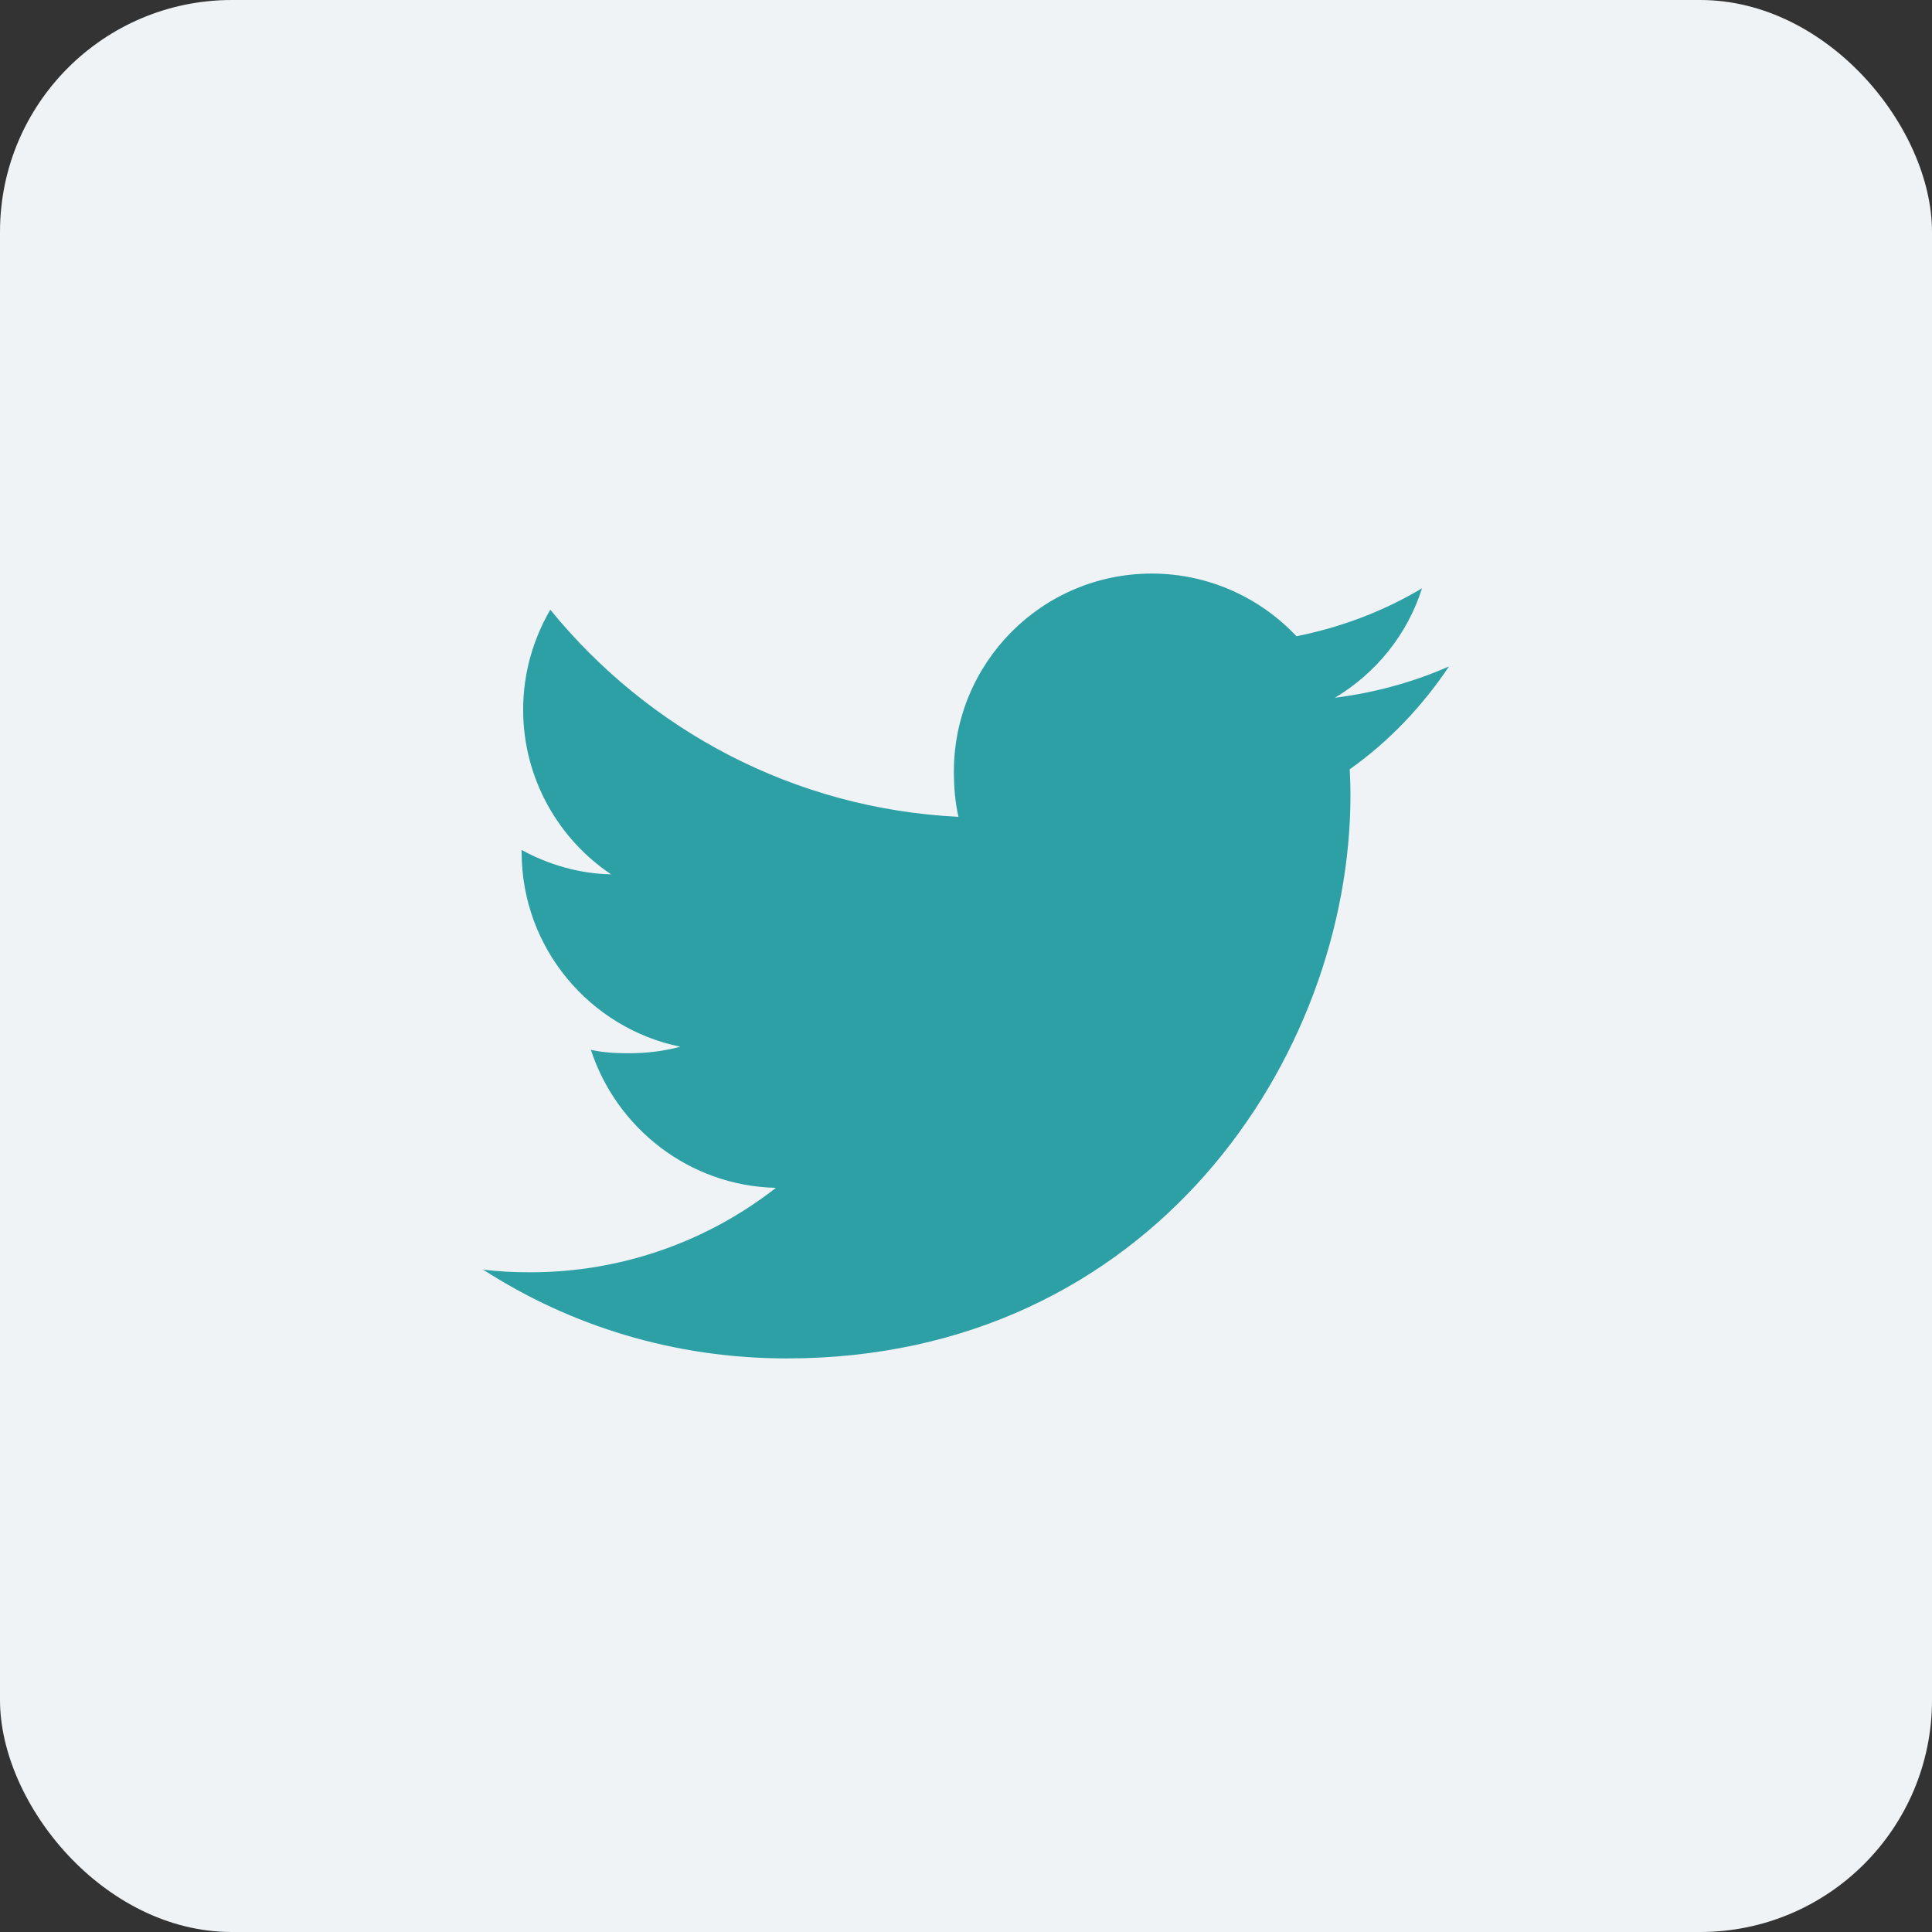 <svg width="50" height="50" viewBox="0 0 50 50" fill="none" xmlns="http://www.w3.org/2000/svg">
<rect x="0" y="0" width="50" height="50" fill="#333333" stroke="none"/>
<rect width="50" height="50" rx="6" fill="#EFF3F6"/>
<g clip-path="url(#clip0_2_23921)">
<path d="M37.5 17.248C36.57 17.656 35.58 17.927 34.547 18.058C35.609 17.423 36.42 16.427 36.802 15.225C35.811 15.816 34.717 16.233 33.552 16.466C32.611 15.464 31.27 14.844 29.808 14.844C26.97 14.844 24.686 17.147 24.686 19.97C24.686 20.377 24.72 20.767 24.805 21.139C20.544 20.931 16.773 18.889 14.241 15.778C13.798 16.545 13.539 17.423 13.539 18.369C13.539 20.144 14.453 21.717 15.816 22.628C14.992 22.613 14.184 22.373 13.5 21.997C13.5 22.012 13.5 22.033 13.5 22.053C13.5 24.544 15.277 26.613 17.606 27.089C17.189 27.203 16.734 27.258 16.262 27.258C15.934 27.258 15.603 27.239 15.292 27.17C15.956 29.2 17.841 30.692 20.081 30.741C18.337 32.105 16.123 32.927 13.727 32.927C13.306 32.927 12.903 32.908 12.5 32.856C14.77 34.32 17.461 35.156 20.363 35.156C29.794 35.156 34.95 27.344 34.95 20.572C34.95 20.345 34.942 20.127 34.931 19.909C35.948 19.188 36.803 18.286 37.5 17.248Z" fill="#2DA0A6"/>
</g>
<defs>
<clipPath id="clip0_2_23921">
<rect width="25" height="25" fill="white" transform="translate(12.5 12.5)"/>
</clipPath>
</defs>
</svg>
